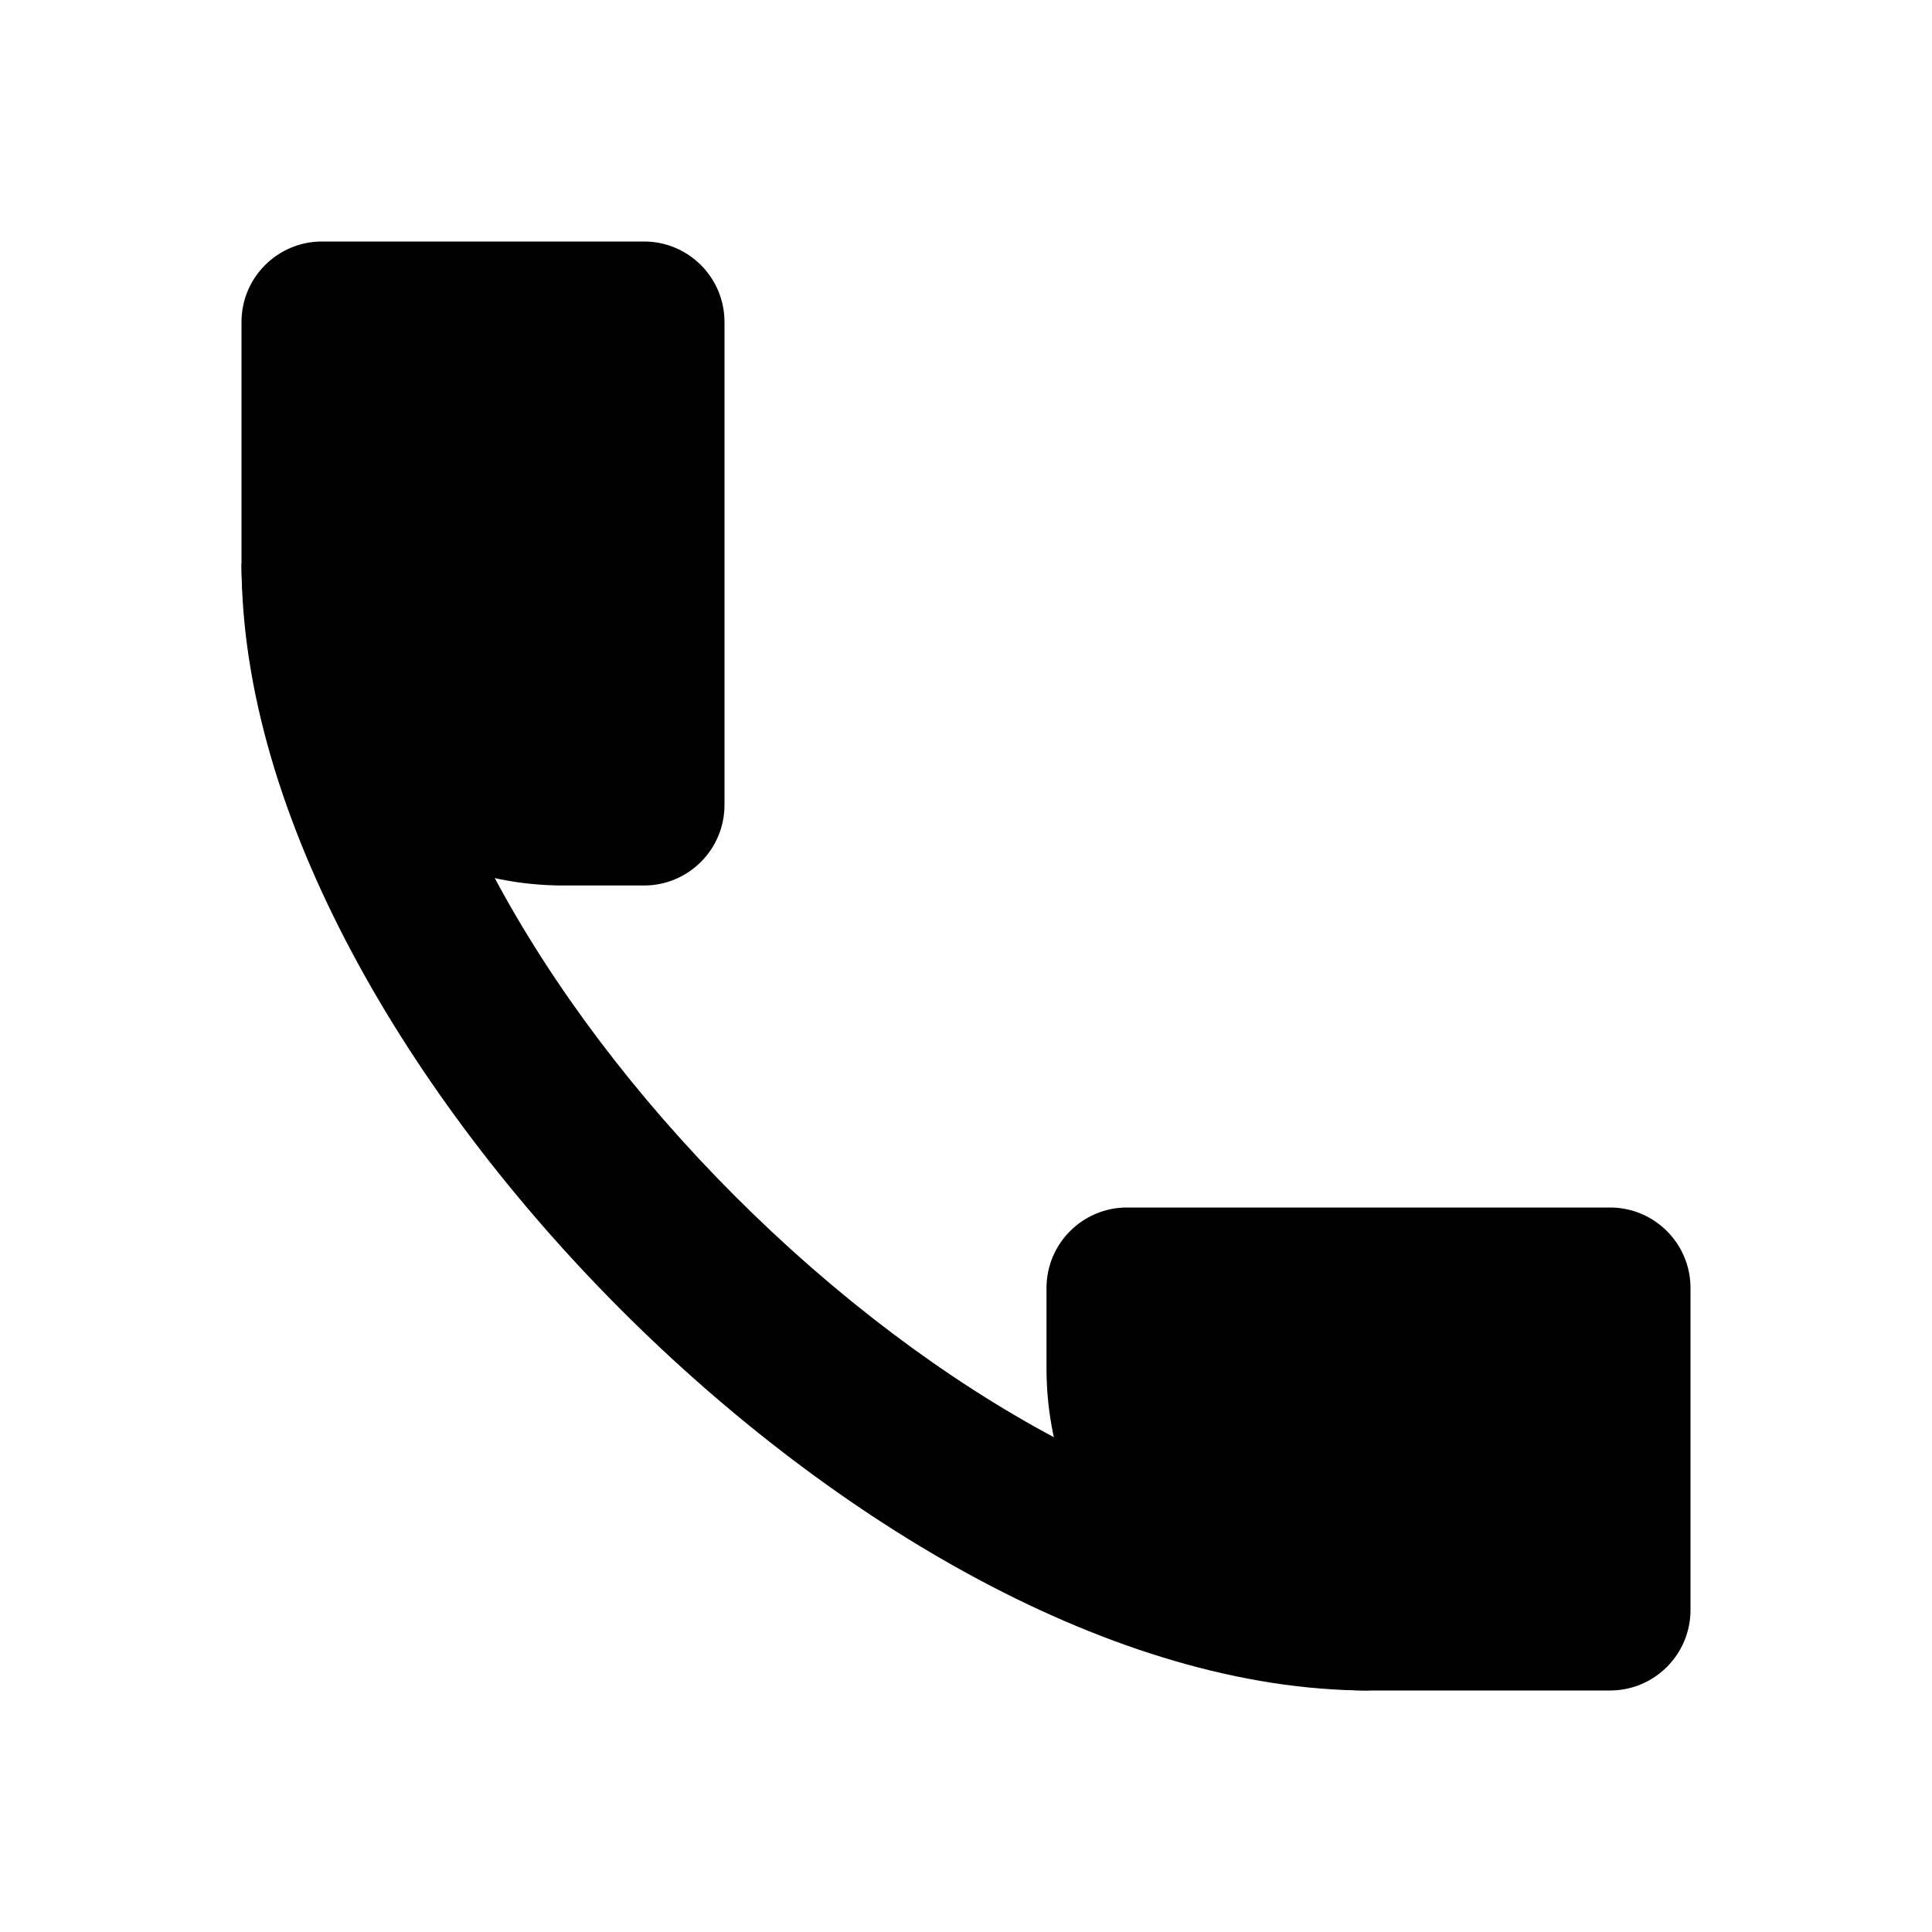 <svg width="24" height="24" viewBox="0 0 24 24" fill="none" xmlns="http://www.w3.org/2000/svg">
<path fill-rule="evenodd" clip-rule="evenodd" d="M9.136 14.864C11.618 17.346 14.627 19 17 19V21C13.85 21 10.359 18.915 7.722 16.278C5.085 13.641 3 10.15 3 7H5C5 9.373 6.654 12.382 9.136 14.864Z" fill="black"/>
<path d="M3 4C3 3.448 3.448 3 4 3H8C8.552 3 9 3.448 9 4V10C9 10.552 8.552 11 8 11H7C4.791 11 3 9.209 3 7V4Z" fill="black"/>
<path d="M13 16C13 15.448 13.448 15 14 15H20C20.552 15 21 15.448 21 16V20C21 20.552 20.552 21 20 21H17C14.791 21 13 19.209 13 17V16Z" fill="black"/>
</svg>
